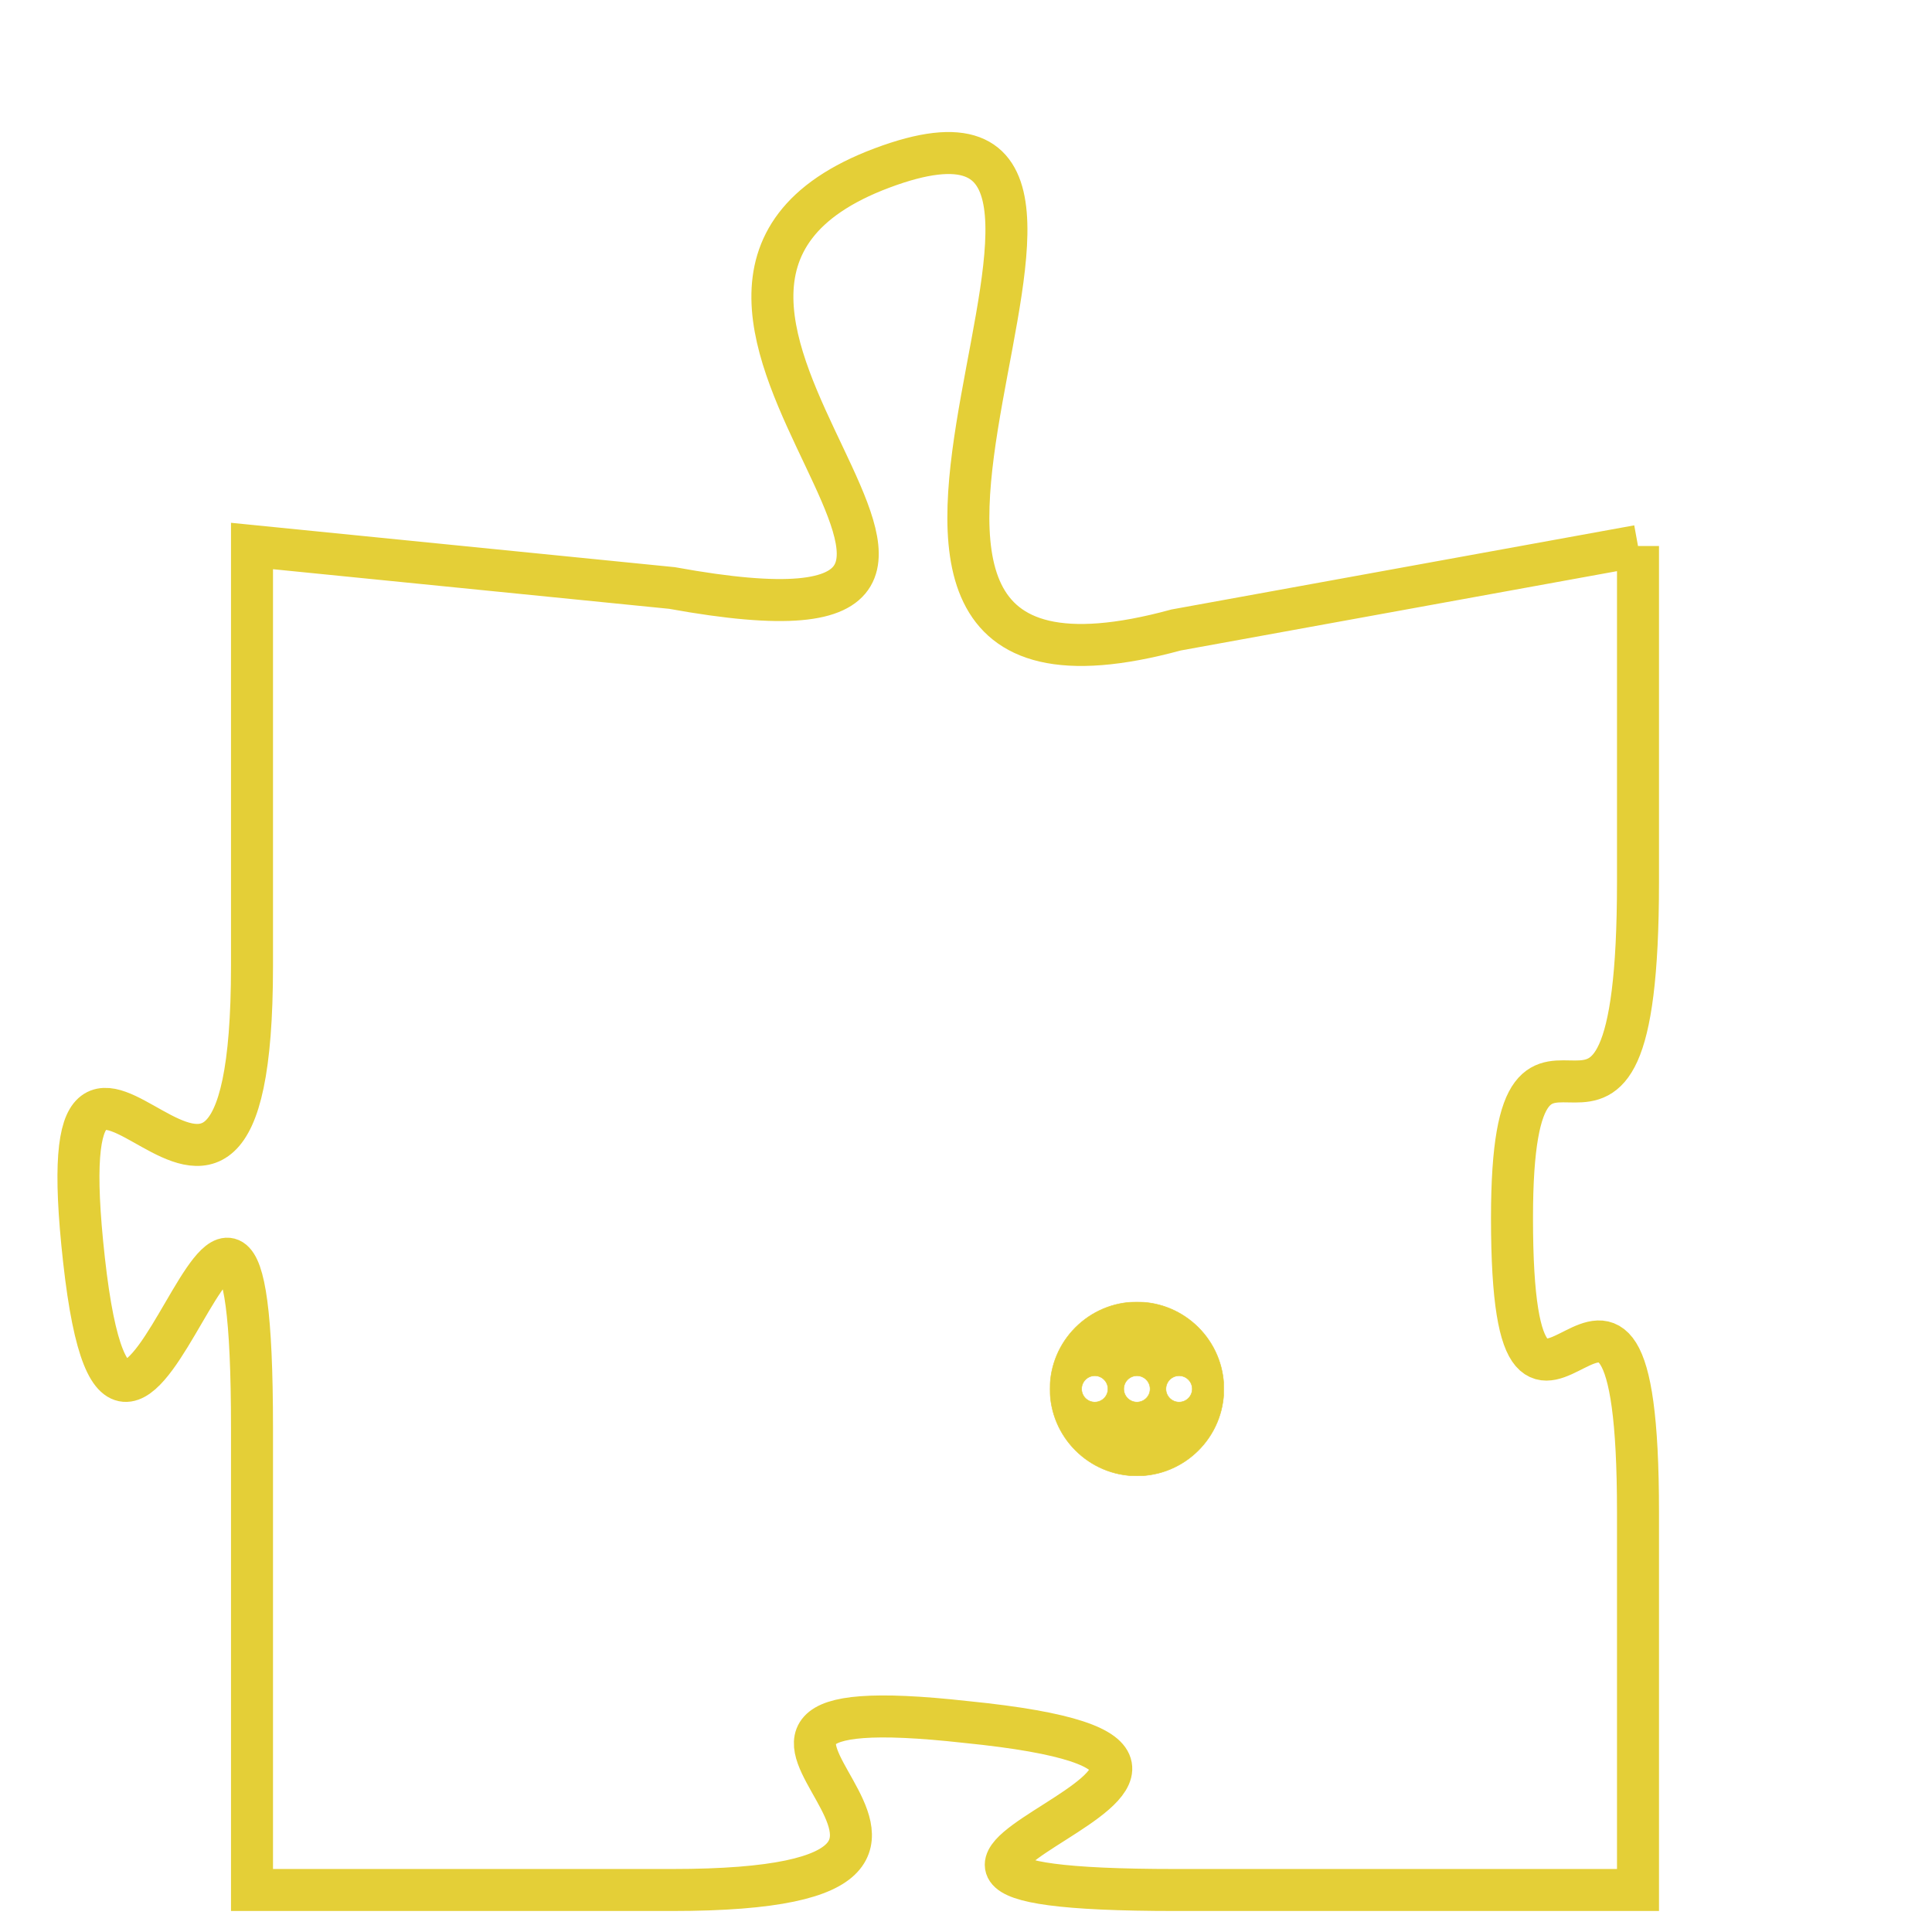 <svg version="1.1" xmlns="http://www.w3.org/2000/svg" xmlns:xlink="http://www.w3.org/1999/xlink" fill="transparent" x="0" y="0" width="350" height="350" preserveAspectRatio="xMinYMin slice"><style type="text/css">.links{fill:transparent;stroke: #E4CF37;}.links:hover{fill:#63D272; opacity:0.4;}</style><defs><g id="allt"><path id="t5524" d="M2145,1344 L2134,1346 C2123,1349 2135,1332 2127,1335 C2119,1338 2133,1347 2122,1345 L2112,1344 2112,1344 L2112,1354 C2112,1364 2107,1352 2108,1361 C2109,1370 2112,1354 2112,1365 L2112,1376 2112,1376 L2122,1376 C2132,1376 2120,1371 2129,1372 C2139,1373 2123,1376 2134,1376 L2145,1376 2145,1376 L2145,1367 C2145,1358 2142,1368 2142,1360 C2142,1353 2145,1361 2145,1352 L2145,1344"/></g><clipPath id="c" clipRule="evenodd" fill="transparent"><use href="#t5524"/></clipPath></defs><svg viewBox="2106 1331 40 46" preserveAspectRatio="xMinYMin meet"><svg width="4380" height="2430"><g><image crossorigin="anonymous" x="0" y="0" href="https://nftpuzzle.license-token.com/assets/completepuzzle.svg" width="100%" height="100%" /><g class="links"><use href="#t5524"/></g></g></svg><svg x="2131" y="1362" height="9%" width="9%" viewBox="0 0 330 330"><g><a xlink:href="https://nftpuzzle.license-token.com/" class="links"><title>See the most innovative NFT based token software licensing project</title><path fill="#E4CF37" id="more" d="M165,0C74.019,0,0,74.019,0,165s74.019,165,165,165s165-74.019,165-165S255.981,0,165,0z M85,190 c-13.785,0-25-11.215-25-25s11.215-25,25-25s25,11.215,25,25S98.785,190,85,190z M165,190c-13.785,0-25-11.215-25-25 s11.215-25,25-25s25,11.215,25,25S178.785,190,165,190z M245,190c-13.785,0-25-11.215-25-25s11.215-25,25-25 c13.785,0,25,11.215,25,25S258.785,190,245,190z"></path></a></g></svg></svg></svg>